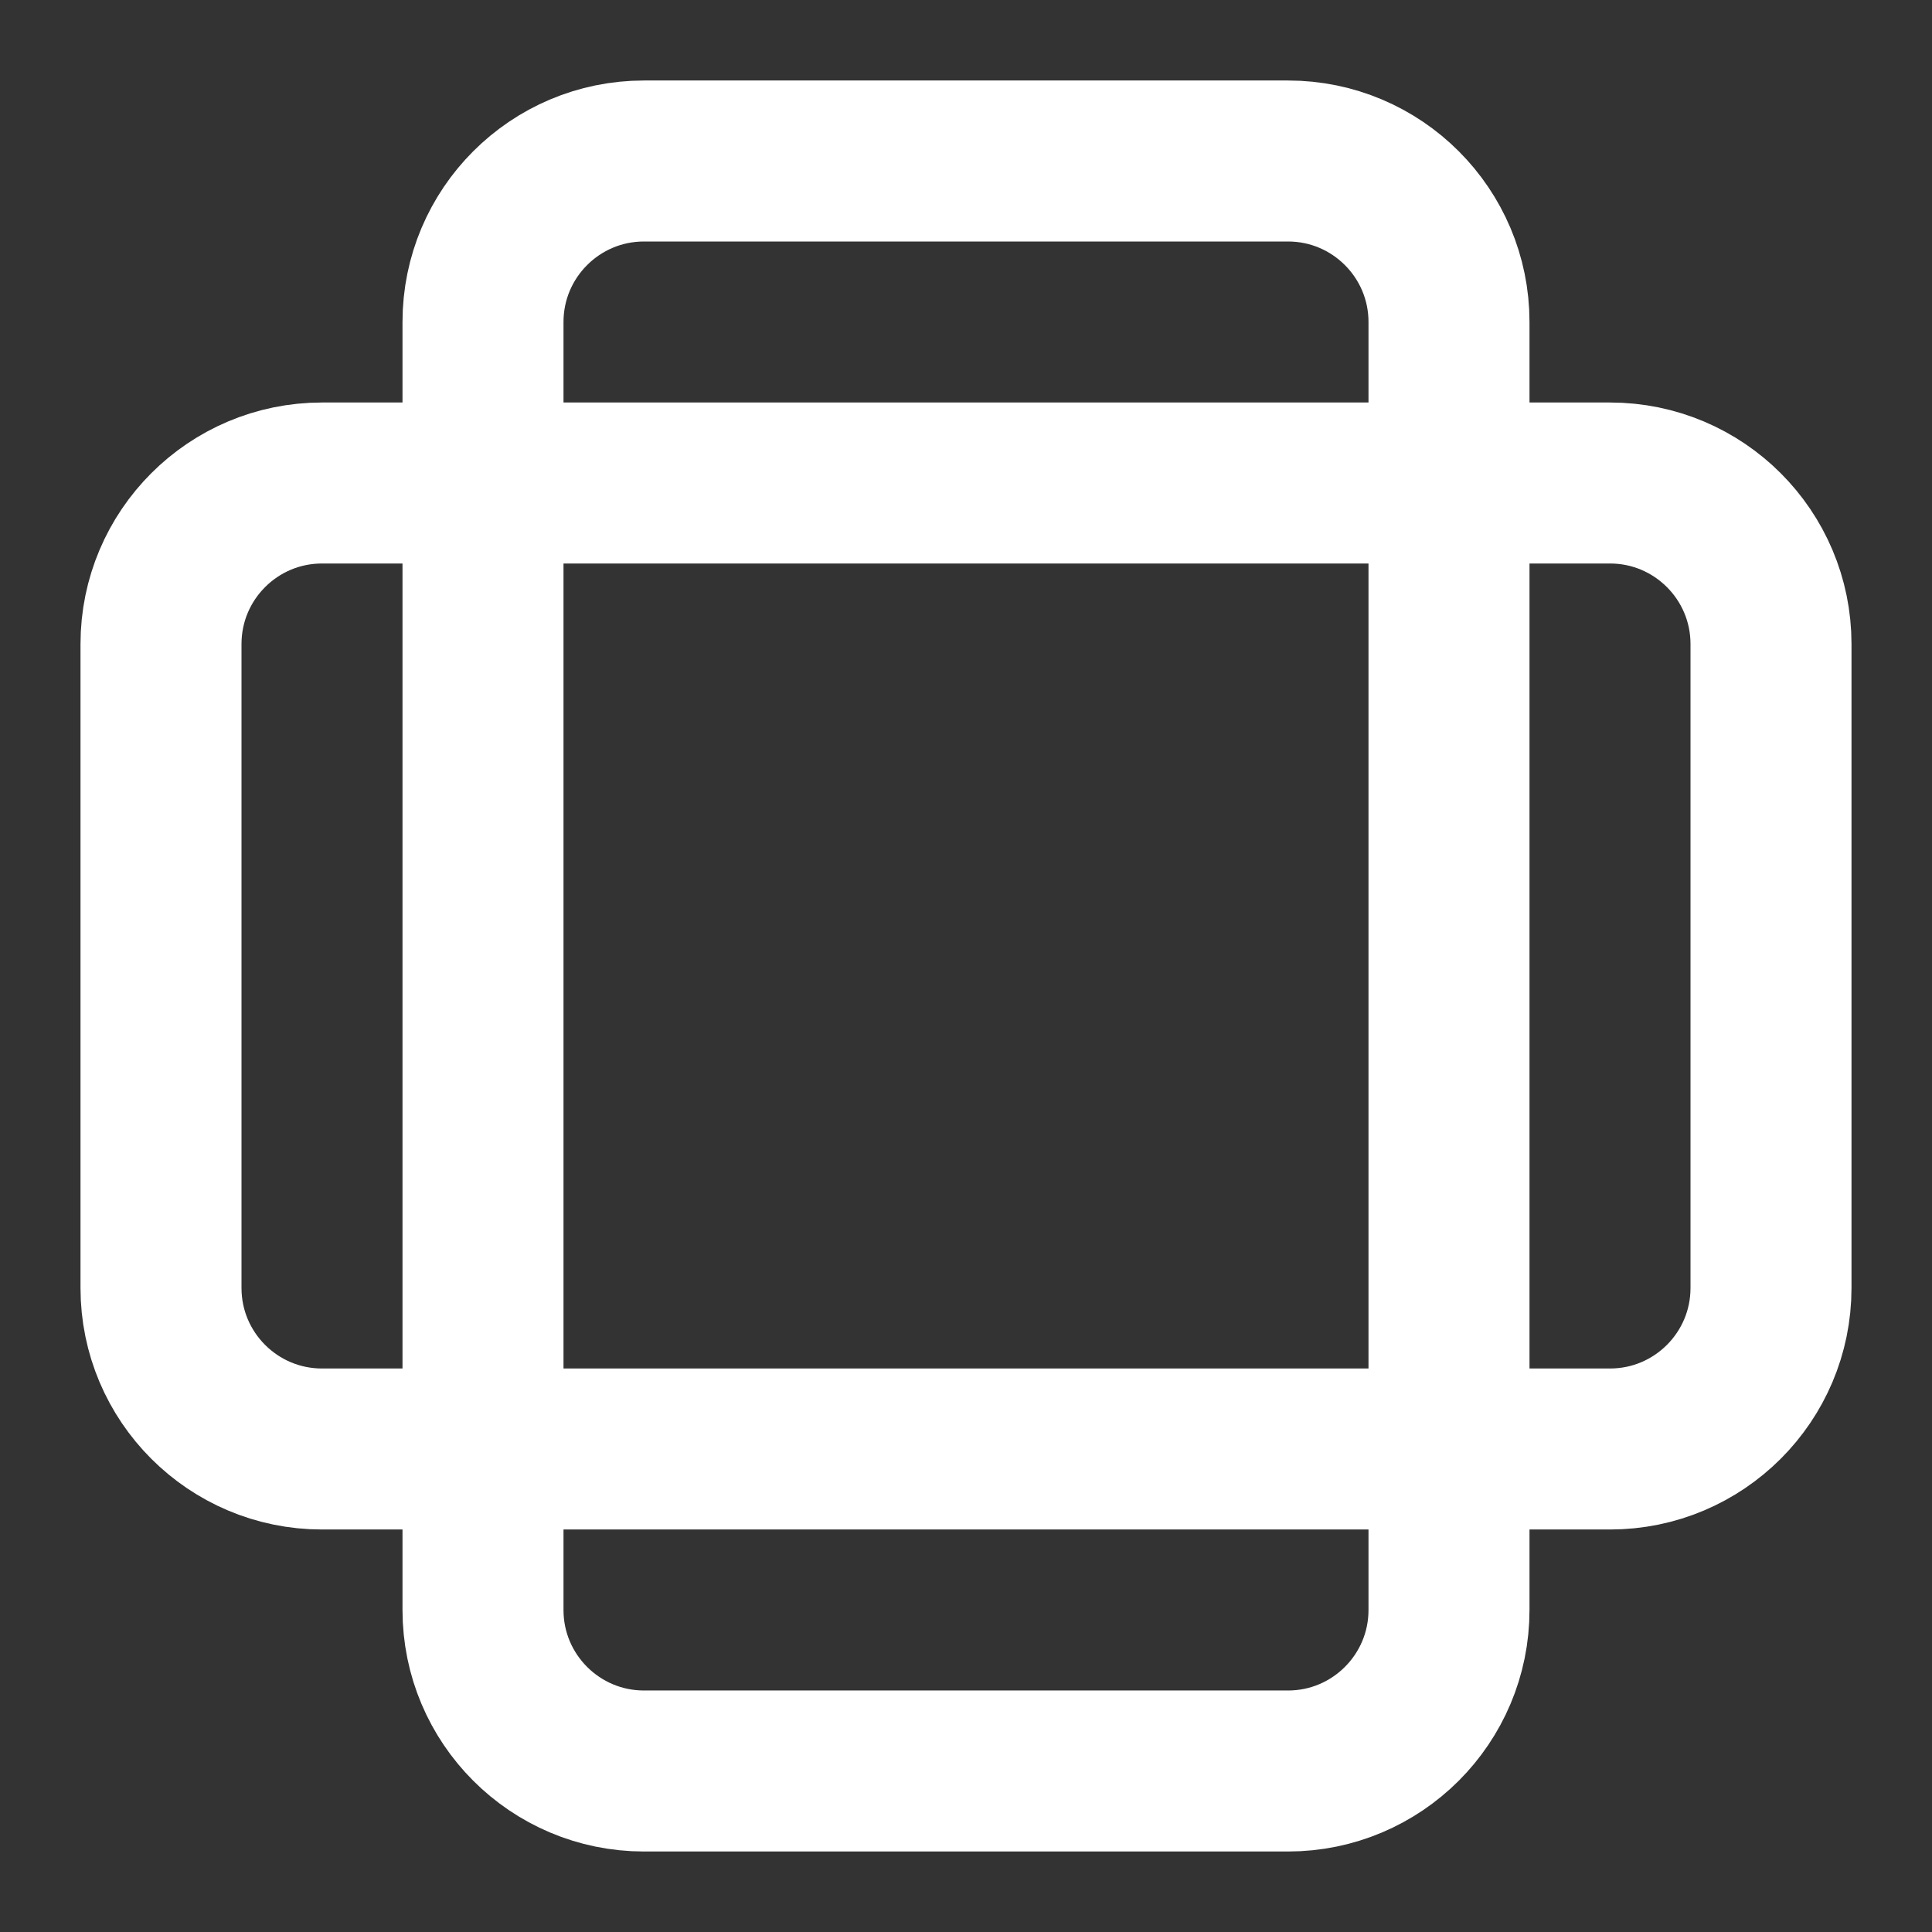 <svg height="18" viewBox="0 0 18 18" width="18" xmlns="http://www.w3.org/2000/svg"><rect x="0" y="0" width="18" height="18" fill="#333333" stroke="none"/><g fill="none" stroke="#fff" stroke-linecap="round" stroke-linejoin="round" stroke-width="2" transform="scale(.75)"><path d="m8 2h8c1.104 0 2 .896 2 2v16c0 1.104-.896 2-2 2h-8c-1.104 0-2-.896-2-2v-16c0-1.104.896-2 2-2zm0 0"/><path d="m4 6h16c1.104 0 2 .896 2 2v8c0 1.104-.896 2-2 2h-16c-1.104 0-2-.896-2-2v-8c0-1.104.896-2 2-2zm0 0"/></g></svg>